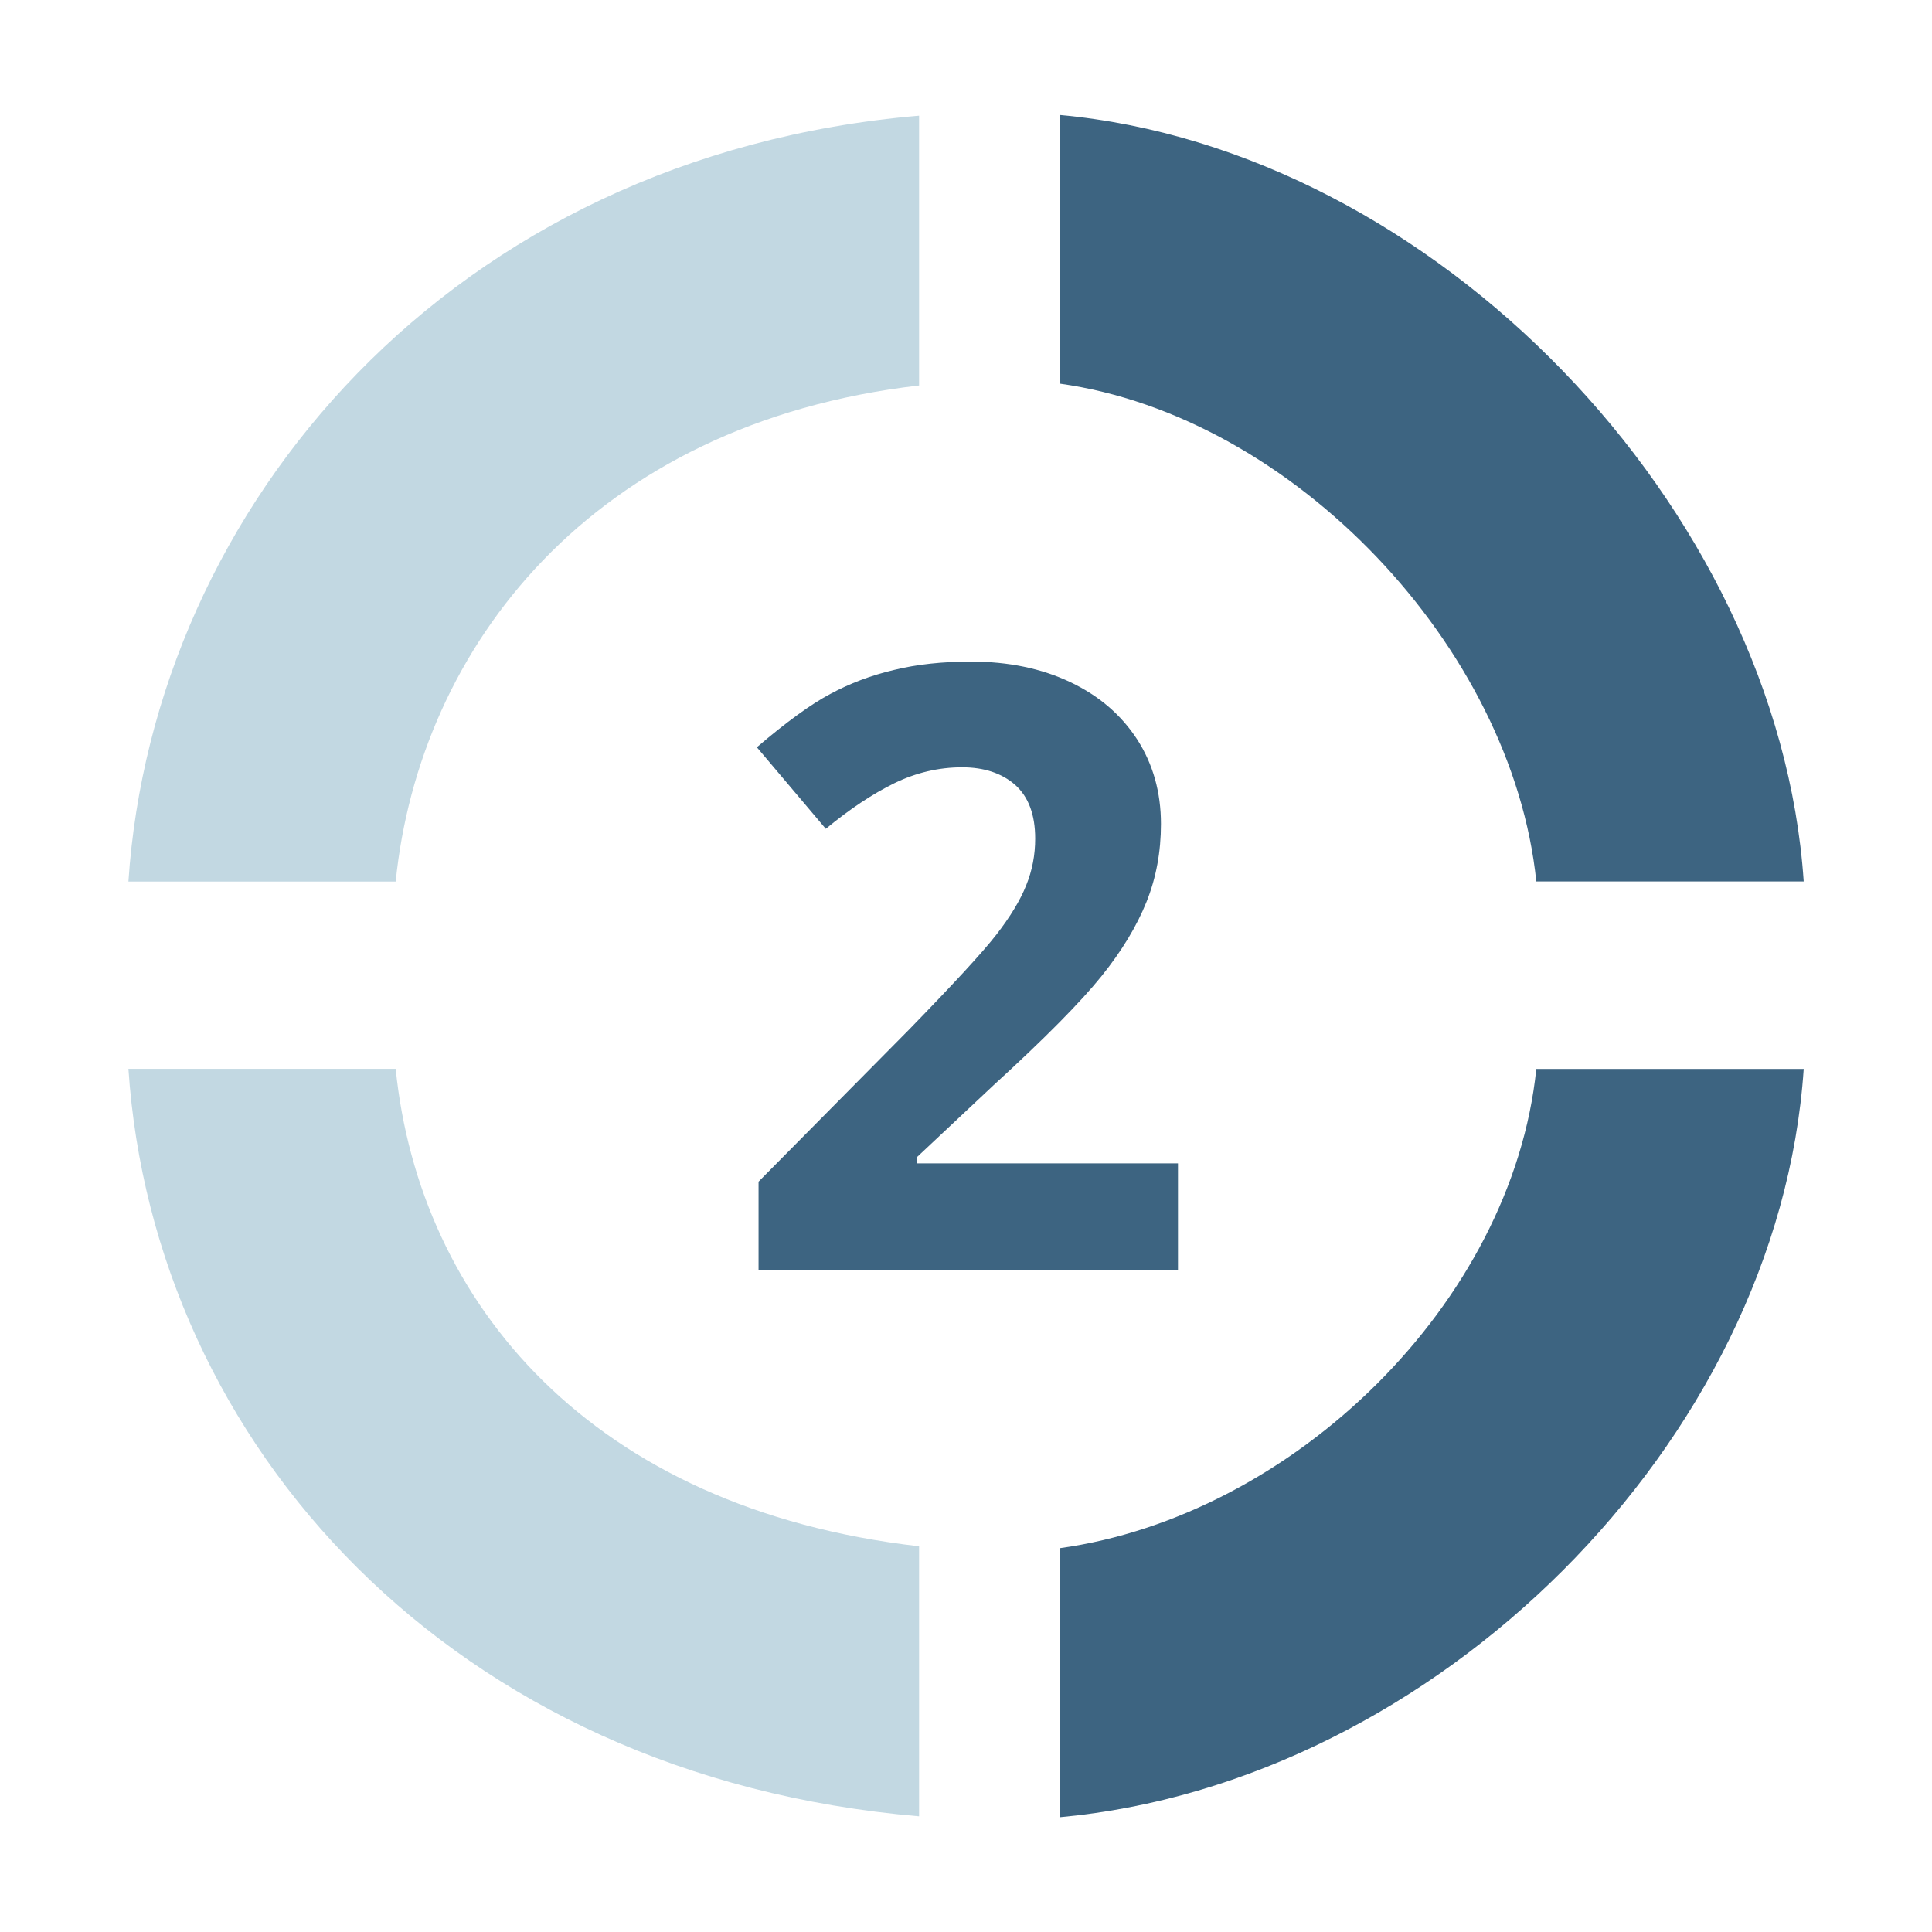 <?xml version="1.0" encoding="utf-8"?>
<!-- Generator: Adobe Illustrator 16.0.0, SVG Export Plug-In . SVG Version: 6.00 Build 0)  -->
<!DOCTYPE svg PUBLIC "-//W3C//DTD SVG 1.1//EN" "http://www.w3.org/Graphics/SVG/1.1/DTD/svg11.dtd">
<svg version="1.1" id="Layer_1" xmlns="http://www.w3.org/2000/svg" xmlns:xlink="http://www.w3.org/1999/xlink" x="0px" y="0px"
	 width="32px" height="32px" viewBox="0 0 32 32" enable-background="new 0 0 32 32" xml:space="preserve">
<g display="none">
	<path display="inline" fill="#FFFFFF" d="M15.002,2.501C21.902,2.501,27.5,8.096,27.5,15c0,6.904-5.598,12.499-12.498,12.499
		C8.097,27.499,2.5,21.904,2.5,15C2.5,8.096,8.097,2.501,15.002,2.501z"/>
	<g display="inline">
		<path fill="#3D6481" d="M16.247,18.922h-1.652v-4.524l0.016-0.745l0.027-0.813c-0.275,0.276-0.467,0.454-0.573,0.54l-0.898,0.725
			l-0.797-0.998l2.519-2.004h1.358V18.922z"/>
		<path fill="#3D6481" d="M16.398,7.405c3.053,0.424,5.726,3.442,6.038,6.493h3.487c-0.33-4.884-4.642-9.549-9.525-9.996V7.405z"/>
		<path fill="#C2D8E2" d="M13.958,7.43V3.911c-5.496,0.52-9.555,5.104-9.882,9.987h3.485C7.871,10.847,10.295,7.922,13.958,7.43z"/>
		<path fill="#C2D8E2" d="M16.398,22.593c3.053-0.424,5.726-3.198,6.038-6.253h3.487c-0.33,4.885-4.642,9.311-9.525,9.758V22.593z"
			/>
		<path fill="#C2D8E2" d="M13.958,22.568v3.521c-5.496-0.521-9.555-4.864-9.882-9.751h3.485
			C7.871,19.395,10.295,22.078,13.958,22.568z"/>
	</g>
</g>
<g>
	<g>
		<path fill="#3D6481" d="M19.51,21.033h-6.946v-1.461l2.494-2.52c0.738-0.759,1.221-1.282,1.447-1.574
			c0.226-0.292,0.392-0.563,0.491-0.812c0.102-0.25,0.15-0.507,0.15-0.776c0-0.397-0.112-0.694-0.332-0.89
			c-0.221-0.193-0.513-0.291-0.879-0.291c-0.386,0-0.76,0.088-1.121,0.263c-0.363,0.178-0.741,0.43-1.136,0.756l-1.142-1.351
			c0.49-0.419,0.895-0.713,1.218-0.884c0.321-0.173,0.671-0.306,1.052-0.396c0.381-0.094,0.808-0.139,1.278-0.139
			c0.619,0,1.167,0.114,1.643,0.34c0.479,0.227,0.846,0.545,1.11,0.952c0.261,0.407,0.392,0.874,0.392,1.398
			c0,0.457-0.078,0.887-0.239,1.289c-0.161,0.401-0.408,0.813-0.747,1.233c-0.338,0.42-0.93,1.022-1.784,1.802l-1.278,1.2v0.097
			h4.33V21.033L19.51,21.033z"/>
		<path fill="#3D6481" d="M17.551,6.354c3.874,0.54,7.496,4.369,7.895,8.246h4.429c-0.42-6.203-6.123-12.128-12.323-12.696V6.354z"
			/>
		<path fill="#C2D8E2" d="M15.223,6.385V1.916C7.469,2.577,2.542,8.398,2.127,14.601h4.427C6.946,10.725,9.794,7.013,15.223,6.385z"
			/>
		<path fill="#3D6481" d="M17.551,25.643c3.874-0.537,7.496-4.062,7.895-7.938h4.429c-0.419,6.205-6.122,11.825-12.322,12.394
			L17.551,25.643L17.551,25.643z"/>
		<path fill="#C2D8E2" d="M15.223,25.611v4.473C7.47,29.422,2.543,23.908,2.127,17.703h4.427
			C6.946,21.581,9.794,24.988,15.223,25.611z"/>
	</g>
</g>
</svg>
